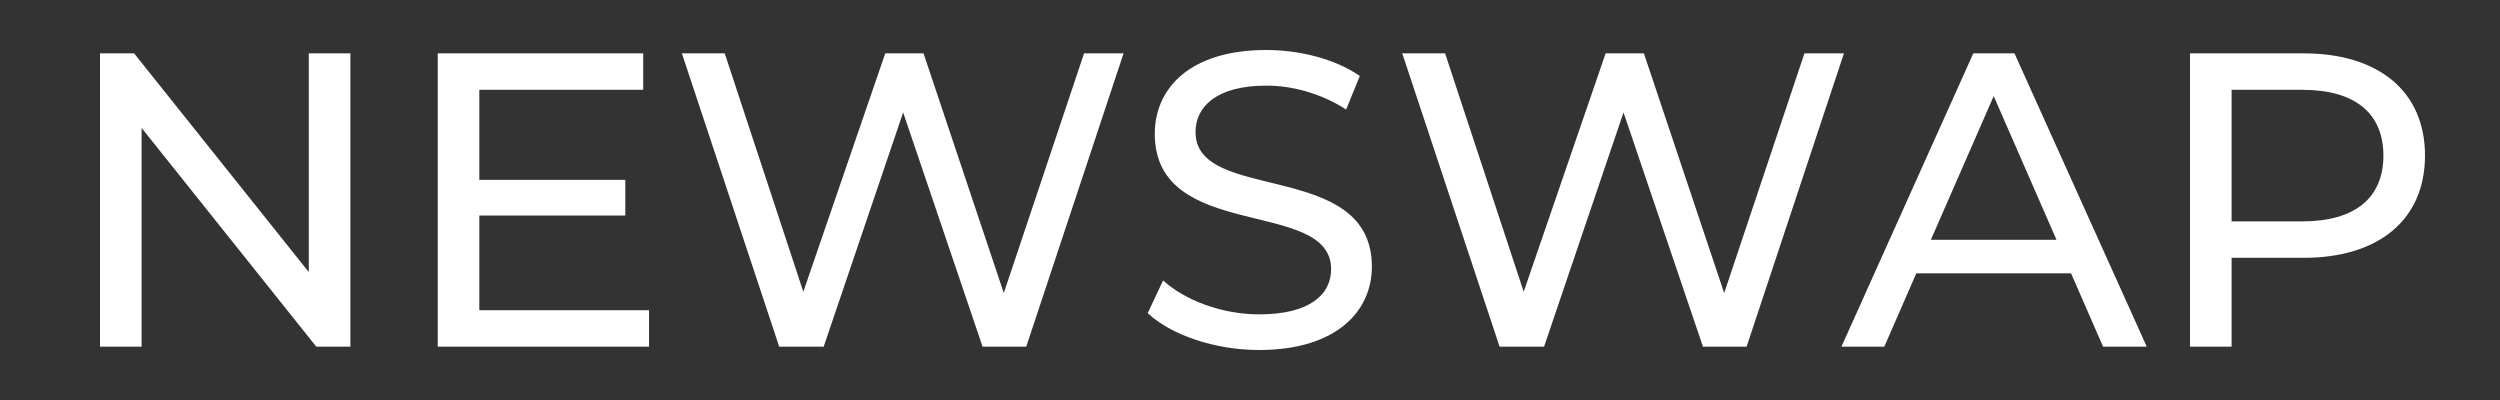 <?xml version="1.0" encoding="UTF-8"?>
<svg width="100px" height="16px" viewBox="0 0 100 16" version="1.1" xmlns="http://www.w3.org/2000/svg" xmlns:xlink="http://www.w3.org/1999/xlink">
    <rect x="0" y="0" width="100" height="16" fill="#333333" stroke="none"/>
    <title>wordmark_white</title>
    <g id="wordmark_white" stroke="none" stroke-width="1" fill="none" fill-rule="evenodd">
        <path d="M5.664,13.866 L5.664,5.117 L12.651,13.866 L14.015,13.866 L14.015,2.134 L12.352,2.134 L12.352,10.883 L5.364,2.134 L4,2.134 L4,13.866 L5.664,13.866 Z M25.961,13.866 L25.961,12.408 L19.173,12.408 L19.173,8.62 L25.012,8.62 L25.012,7.196 L19.173,7.196 L19.173,3.592 L25.728,3.592 L25.728,2.134 L17.509,2.134 L17.509,13.866 L25.961,13.866 Z M32.948,13.866 L36.126,4.497 L39.303,13.866 L41.05,13.866 L44.943,2.134 L43.363,2.134 L40.152,11.721 L36.941,2.134 L35.41,2.134 L32.133,11.67 L28.989,2.134 L27.275,2.134 L31.168,13.866 L32.948,13.866 Z M50.367,14 C53.445,14 54.875,12.458 54.875,10.665 C54.875,6.358 47.821,8.151 47.821,5.285 C47.821,4.263 48.67,3.425 50.65,3.425 C51.681,3.425 52.829,3.726 53.844,4.38 L54.393,3.039 C53.428,2.369 52.014,2 50.65,2 C47.589,2 46.191,3.542 46.191,5.352 C46.191,9.709 53.245,7.899 53.245,10.765 C53.245,11.788 52.38,12.575 50.367,12.575 C48.87,12.575 47.389,12.006 46.524,11.218 L45.908,12.525 C46.84,13.397 48.587,14 50.367,14 Z M61.763,13.866 L64.941,4.497 L68.118,13.866 L69.865,13.866 L73.758,2.134 L72.178,2.134 L68.967,11.721 L65.756,2.134 L64.225,2.134 L60.948,11.67 L57.804,2.134 L56.09,2.134 L59.983,13.866 L61.763,13.866 Z M75.372,13.866 L76.653,10.933 L82.842,10.933 L84.123,13.866 L85.87,13.866 L80.579,2.134 L78.932,2.134 L73.658,13.866 L75.372,13.866 Z M82.26,9.592 L77.235,9.592 L79.748,3.844 L82.26,9.592 Z M89.264,13.866 L89.264,10.313 L92.142,10.313 C95.17,10.313 97,8.771 97,6.223 C97,3.676 95.17,2.134 92.142,2.134 L87.6,2.134 L87.6,13.866 L89.264,13.866 Z M92.092,8.855 L89.264,8.855 L89.264,3.592 L92.092,3.592 C94.222,3.592 95.336,4.547 95.336,6.223 C95.336,7.899 94.222,8.855 92.092,8.855 Z" id="NEWSWAP" fill="#FFFFFF" fill-rule="nonzero"></path>
    </g>
</svg>